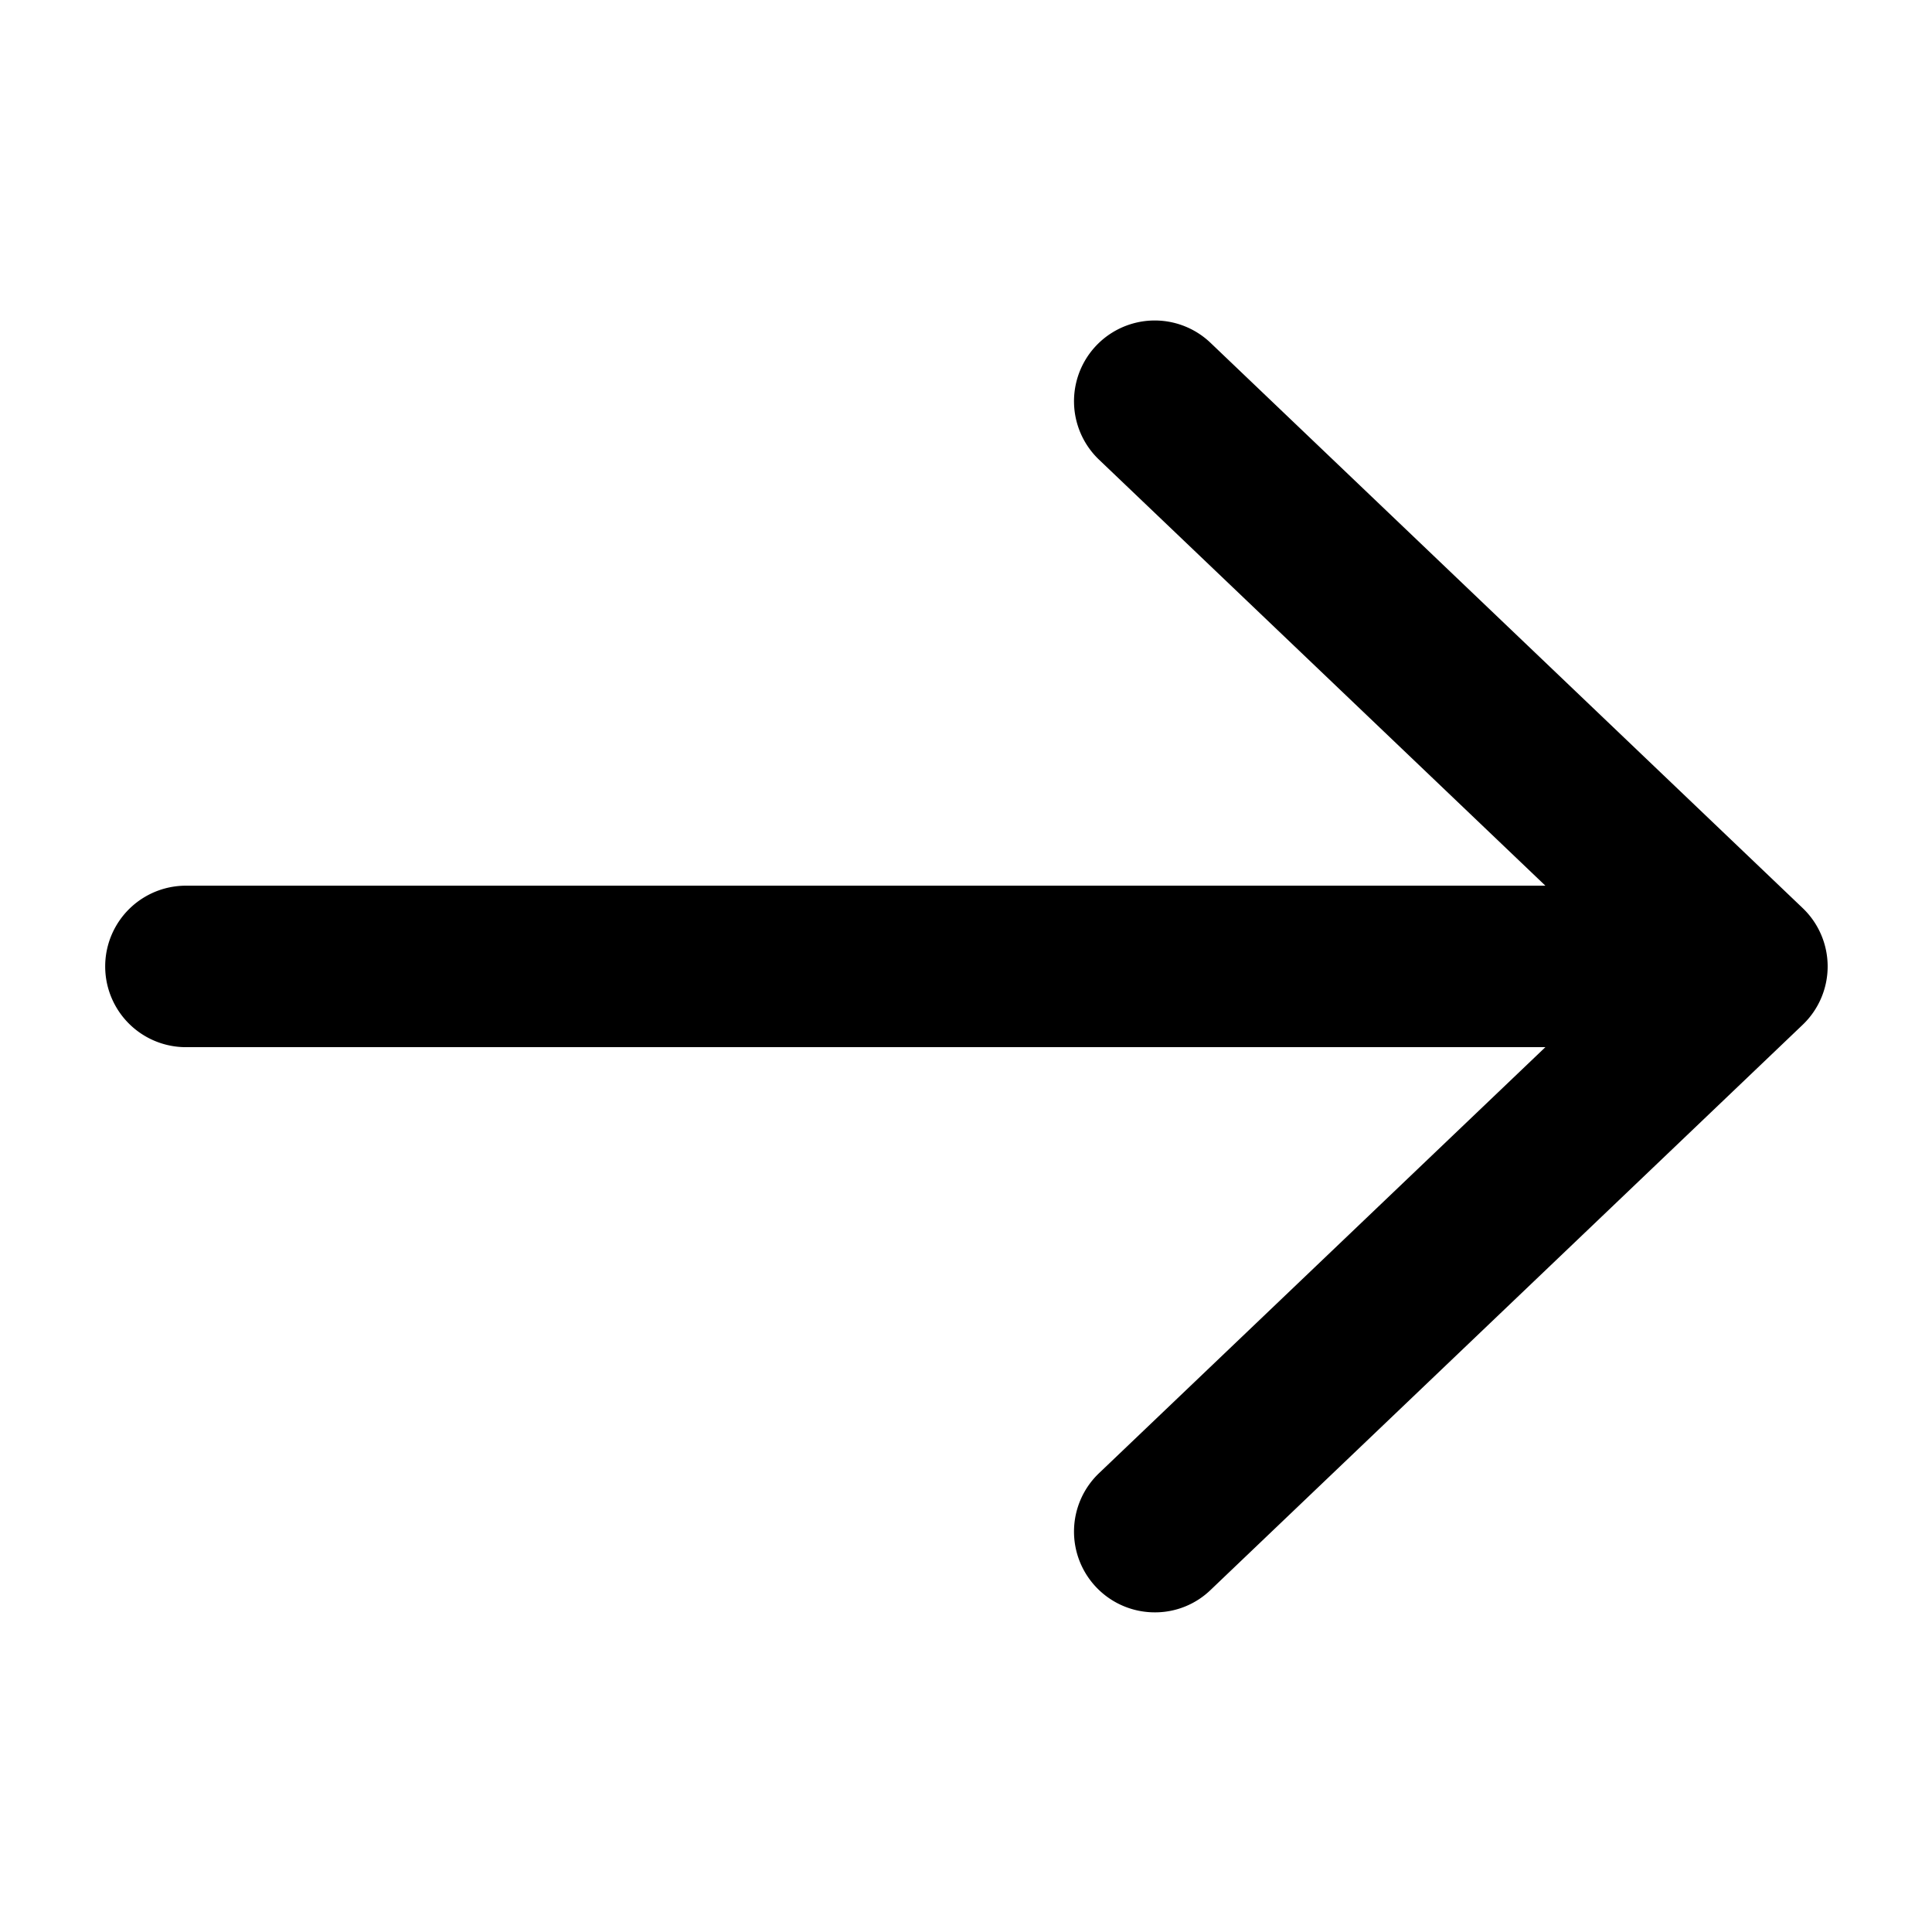 <?xml version="1.0" standalone="no"?><!DOCTYPE svg PUBLIC "-//W3C//DTD SVG 1.1//EN" "http://www.w3.org/Graphics/SVG/1.1/DTD/svg11.dtd"><svg t="1751374637055" class="icon" viewBox="0 0 1024 1024" version="1.1" xmlns="http://www.w3.org/2000/svg" p-id="6434" xmlns:xlink="http://www.w3.org/1999/xlink" width="128" height="128"><path d="M955.396 481.242l-313.82-299.558a42.8 42.8 0 0 0-59.056 61.966l236.564 225.782H98.548a42.794 42.794 0 0 0 0 85.588h720.536l-236.564 225.781a42.795 42.795 0 0 0 29.556 73.778 42.322 42.322 0 0 0 29.5-11.811l313.82-299.558a42.747 42.747 0 0 0 0-61.966z" p-id="6435"></path></svg>